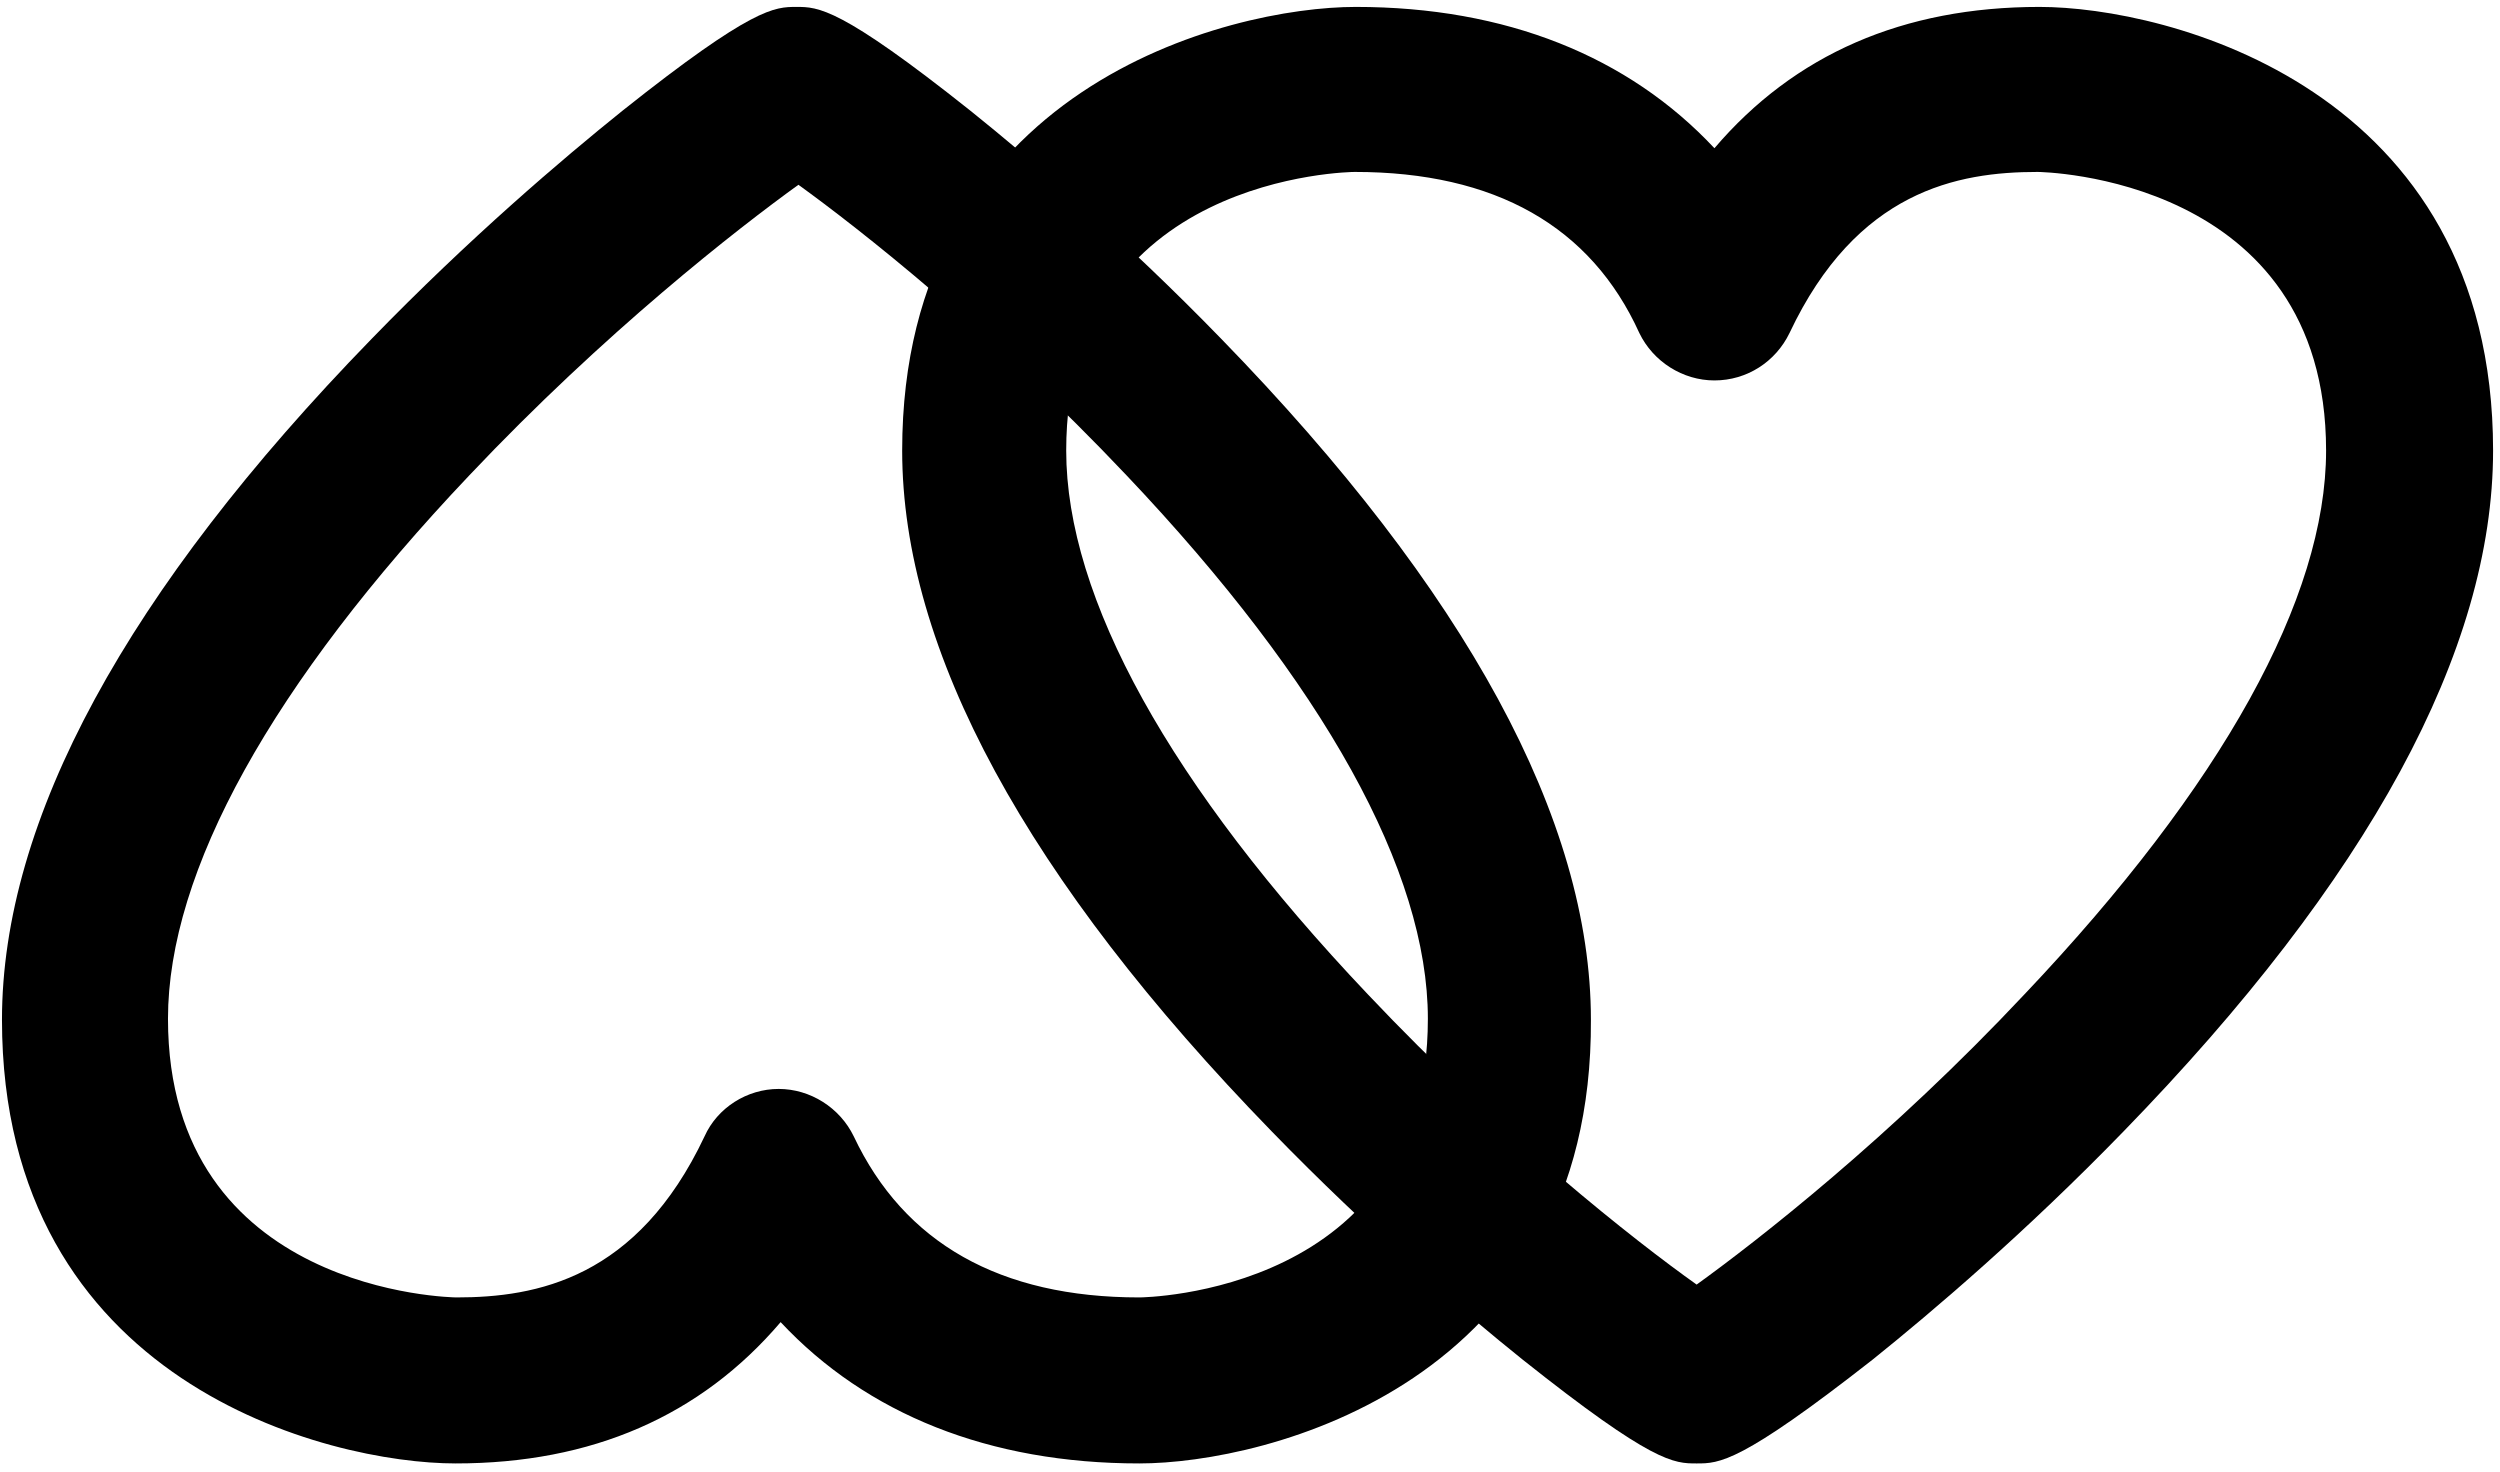 <?xml version="1.0" encoding="UTF-8"?>
<svg width="253px" height="149px" viewBox="0 0 253 149" version="1.1" xmlns="http://www.w3.org/2000/svg" xmlns:xlink="http://www.w3.org/1999/xlink">
    <!-- Generator: Sketch 43.2 (39069) - http://www.bohemiancoding.com/sketch -->
    <title>volunteers</title>
    <desc>Created with Sketch.</desc>
    <defs></defs>
    <g id="Page-1" stroke="none" stroke-width="1" fill="none" fill-rule="evenodd">
        <g id="volunteers" fill-rule="nonzero" fill="#000000">
            <path d="M171.7,148.1 C169.4,148.1 167.3,148.1 154.1,137.6 C148,132.7 138.6,124.7 128.7,114.5 C103.9,89 91.3,65.8 91.3,45.6 C91.3,8.8 124.4,0.7 137.2,0.7 C152.4,0.7 164.8,5.7 173.5,15 C181.6,5.5 192.6,0.7 206.4,0.7 C219.2,0.7 252.3,8.8 252.3,45.6 C252.3,65.8 239.7,89 214.9,114.5 C205,124.7 195.6,132.7 189.5,137.6 C176.1,148.1 174,148.1 171.7,148.1 Z M137.1,17.4 C136.8,17.4 107.9,17.7 107.9,45.6 C107.9,60.5 118.4,79.5 138.4,100.6 C152,115 165.5,125.6 171.7,130 C177.8,125.6 191.3,115.1 204.9,100.6 C224.9,79.5 235.4,60.5 235.4,45.6 C235.4,17.8 206.5,17.4 206.2,17.4 C198.1,17.4 187.9,19.3 181.1,33.7 C179.7,36.6 176.8,38.5 173.5,38.5 C170.3,38.5 167.3,36.6 165.9,33.7 C161,22.9 151.3,17.4 137.1,17.4 Z" id="heart2"></path>
            <path d="M115.3,148.1 C100.1,148.1 87.7,143.1 79,133.8 C70.9,143.3 59.9,148.1 46.1,148.1 C33.3,148.1 0.2,140 0.2,103.2 C0.2,83 12.8,59.8 37.6,34.3 C47.5,24.1 56.9,16.1 63,11.2 C76.2,0.7 78.4,0.7 80.6,0.7 C82.8,0.7 85,0.7 98.2,11.2 C104.3,16.1 113.7,24.1 123.6,34.3 C148.4,59.8 161,83 161,103.2 C161.2,140 128.1,148.1 115.3,148.1 Z M78.8,110.2 L78.8,110.2 C82,110.2 85,112.1 86.4,115 C91.5,125.8 101.2,131.3 115.3,131.3 C115.6,131.3 144.5,131 144.5,103.1 C144.5,88.2 134,69.2 114,48.1 C100.4,33.7 86.9,23.1 80.8,18.7 C74.7,23.1 61.2,33.6 47.5,48.1 C27.5,69.2 17,88.2 17,103.1 C17,130.9 45.9,131.3 46.2,131.3 C54.3,131.3 64.5,129.4 71.3,115 C72.6,112.1 75.6,110.2 78.8,110.2 Z" id="heart1"></path>
        </g>
    </g>
</svg>